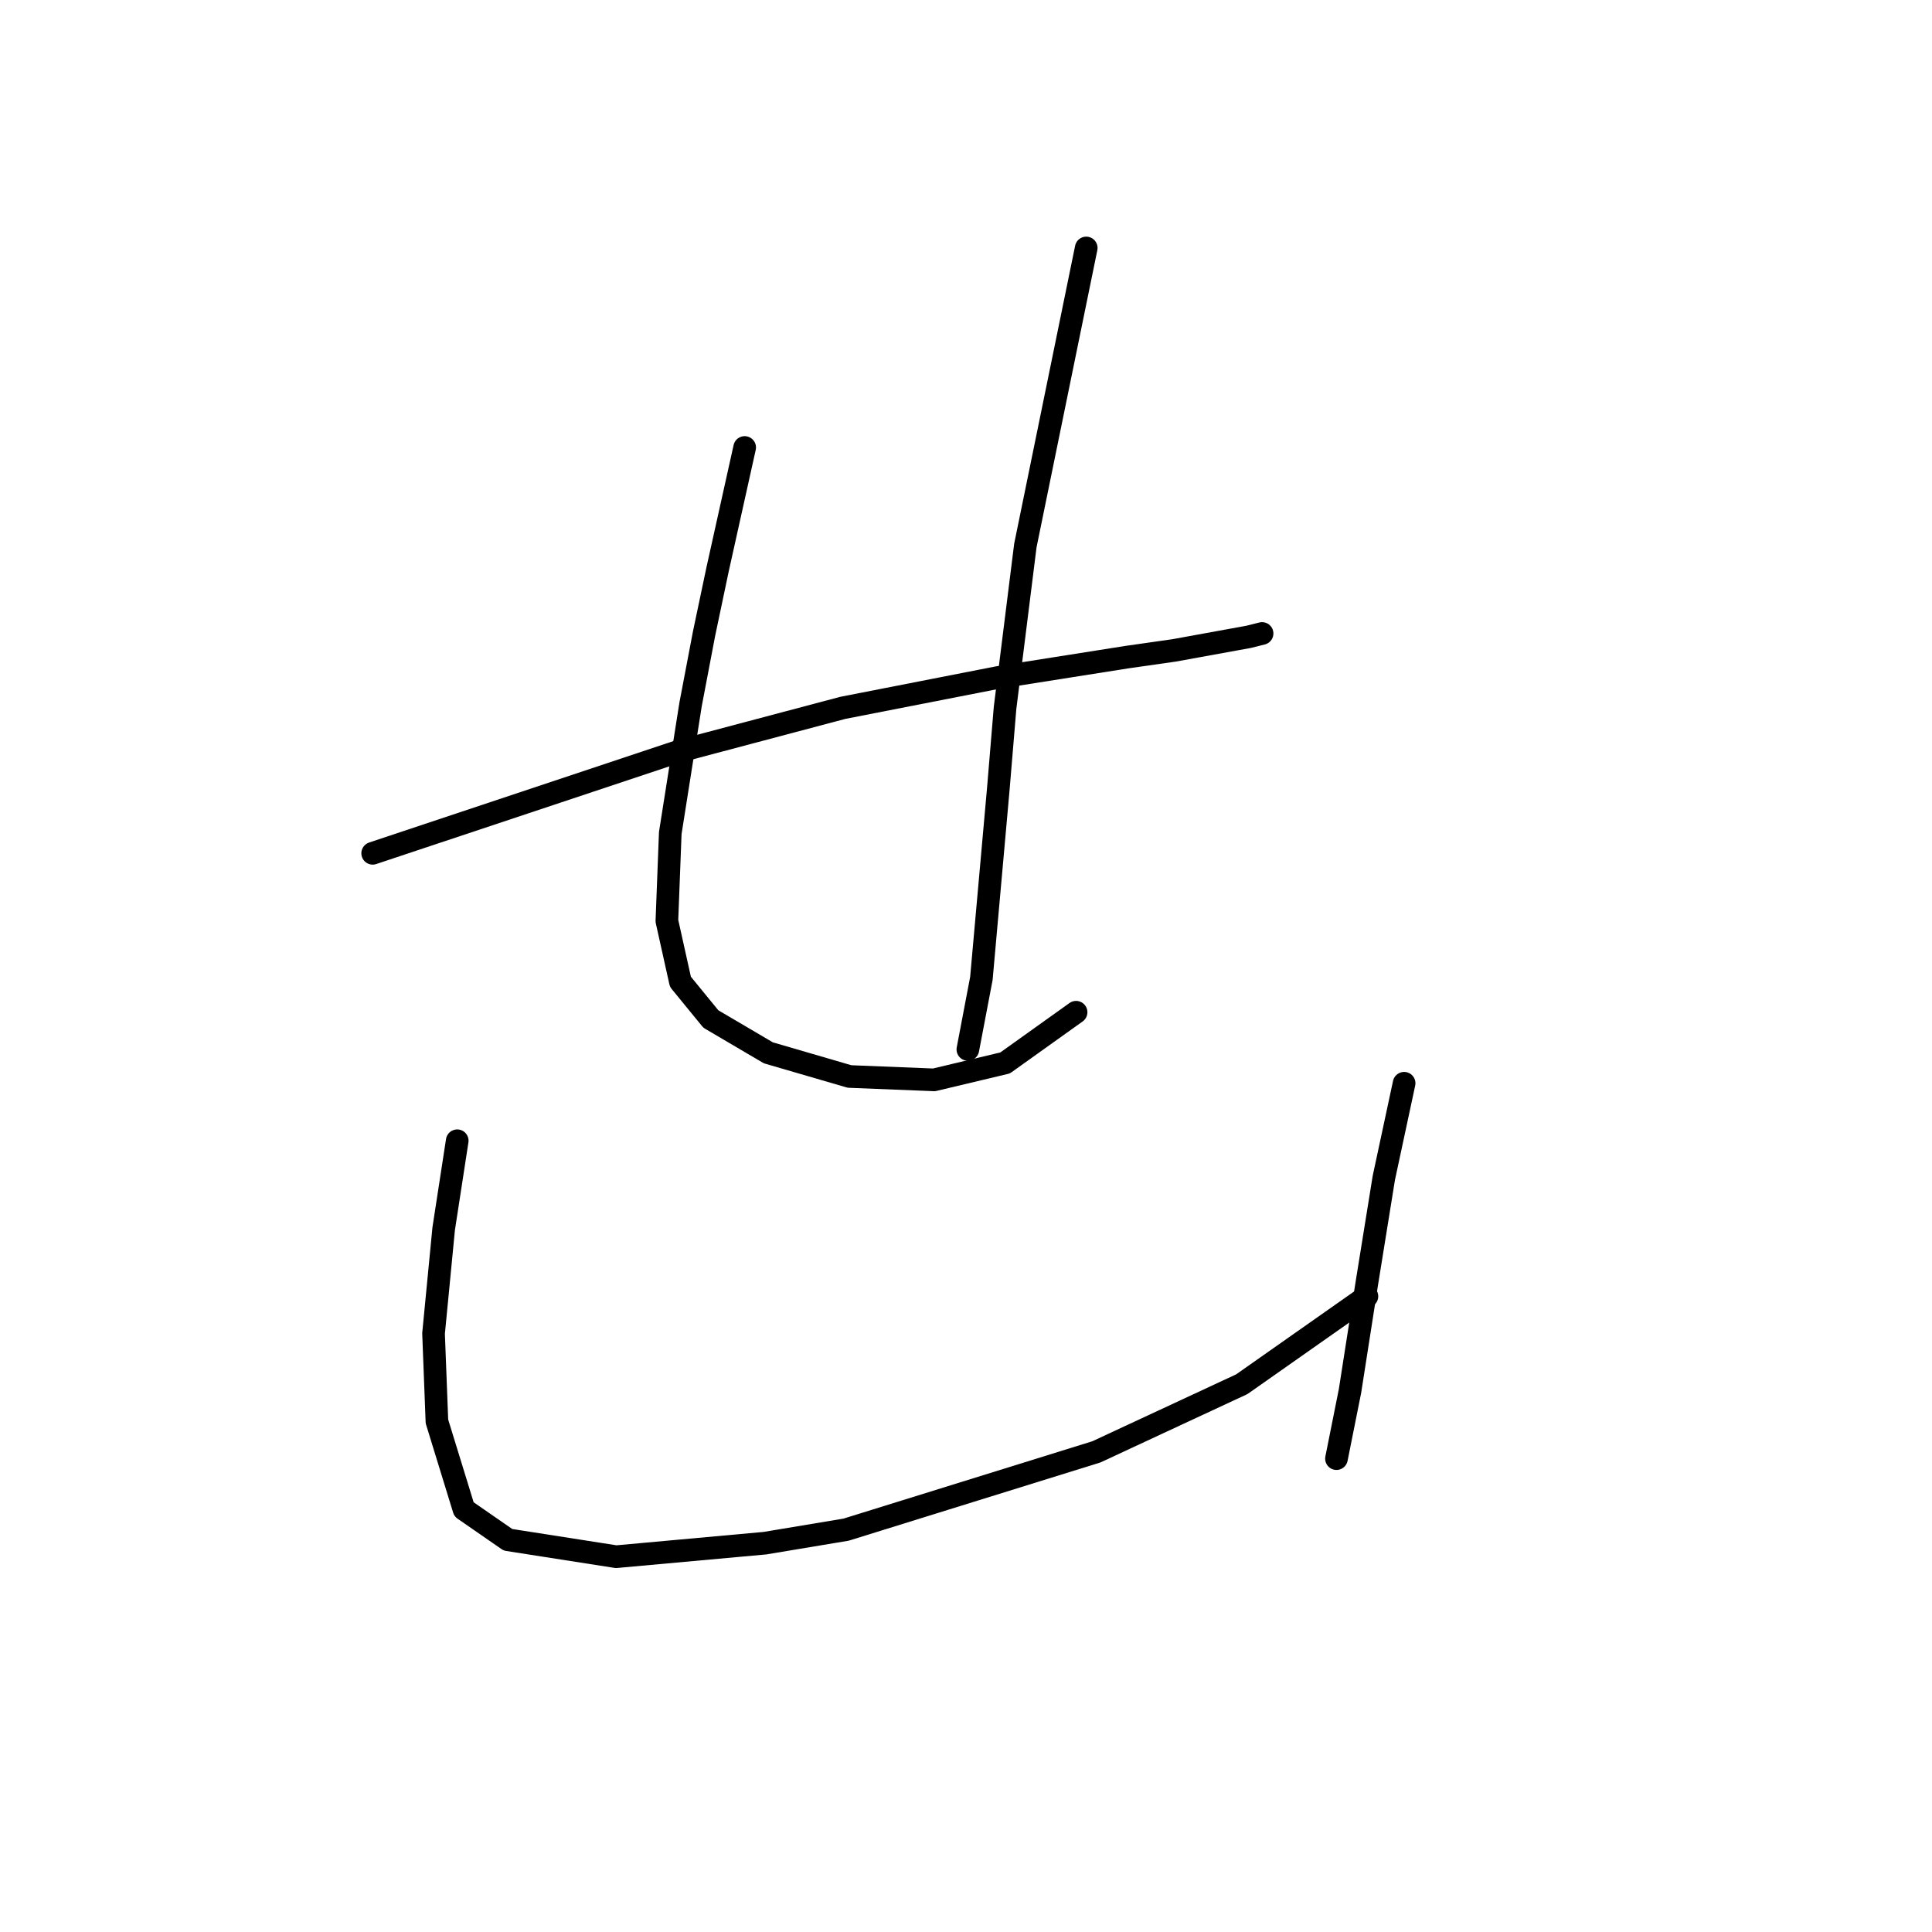 <?xml version="1.0" standalone="no"?>
    <svg width="256" height="256" xmlns="http://www.w3.org/2000/svg" version="1.1">
    <polyline stroke="black" stroke-width="3" stroke-linecap="round" fill="transparent" stroke-linejoin="round" points="49.381 113.066 69.546 106.344 89.71 99.623 111.667 93.797 132.28 89.764 149.308 87.076 155.581 86.18 165.439 84.387 167.232 83.939 167.232 83.939 " />
        <polyline stroke="black" stroke-width="3" stroke-linecap="round" fill="transparent" stroke-linejoin="round" points="98.672 59.294 96.88 67.359 95.088 75.425 93.295 83.939 91.503 93.349 88.814 110.377 88.366 122.028 90.158 130.093 94.191 135.023 101.809 139.504 112.563 142.64 123.766 143.088 133.176 140.848 142.586 134.126 142.586 134.126 " />
        <polyline stroke="black" stroke-width="3" stroke-linecap="round" fill="transparent" stroke-linejoin="round" points="143.931 32.856 139.898 52.572 135.865 72.288 133.176 93.797 132.28 104.552 130.039 129.645 128.247 139.055 128.247 139.055 " />
        <polyline stroke="black" stroke-width="3" stroke-linecap="round" fill="transparent" stroke-linejoin="round" points="60.584 151.154 59.688 156.98 58.791 162.805 57.447 176.696 57.895 188.347 61.48 199.997 67.305 204.03 81.645 206.271 101.361 204.478 112.115 202.686 145.275 192.379 164.543 183.417 181.123 171.767 181.123 171.767 " />
        <polyline stroke="black" stroke-width="3" stroke-linecap="round" fill="transparent" stroke-linejoin="round" points="186.052 143.536 184.708 149.81 183.363 156.083 181.123 169.974 178.882 184.314 177.09 193.276 177.09 193.276 " />
        </svg>